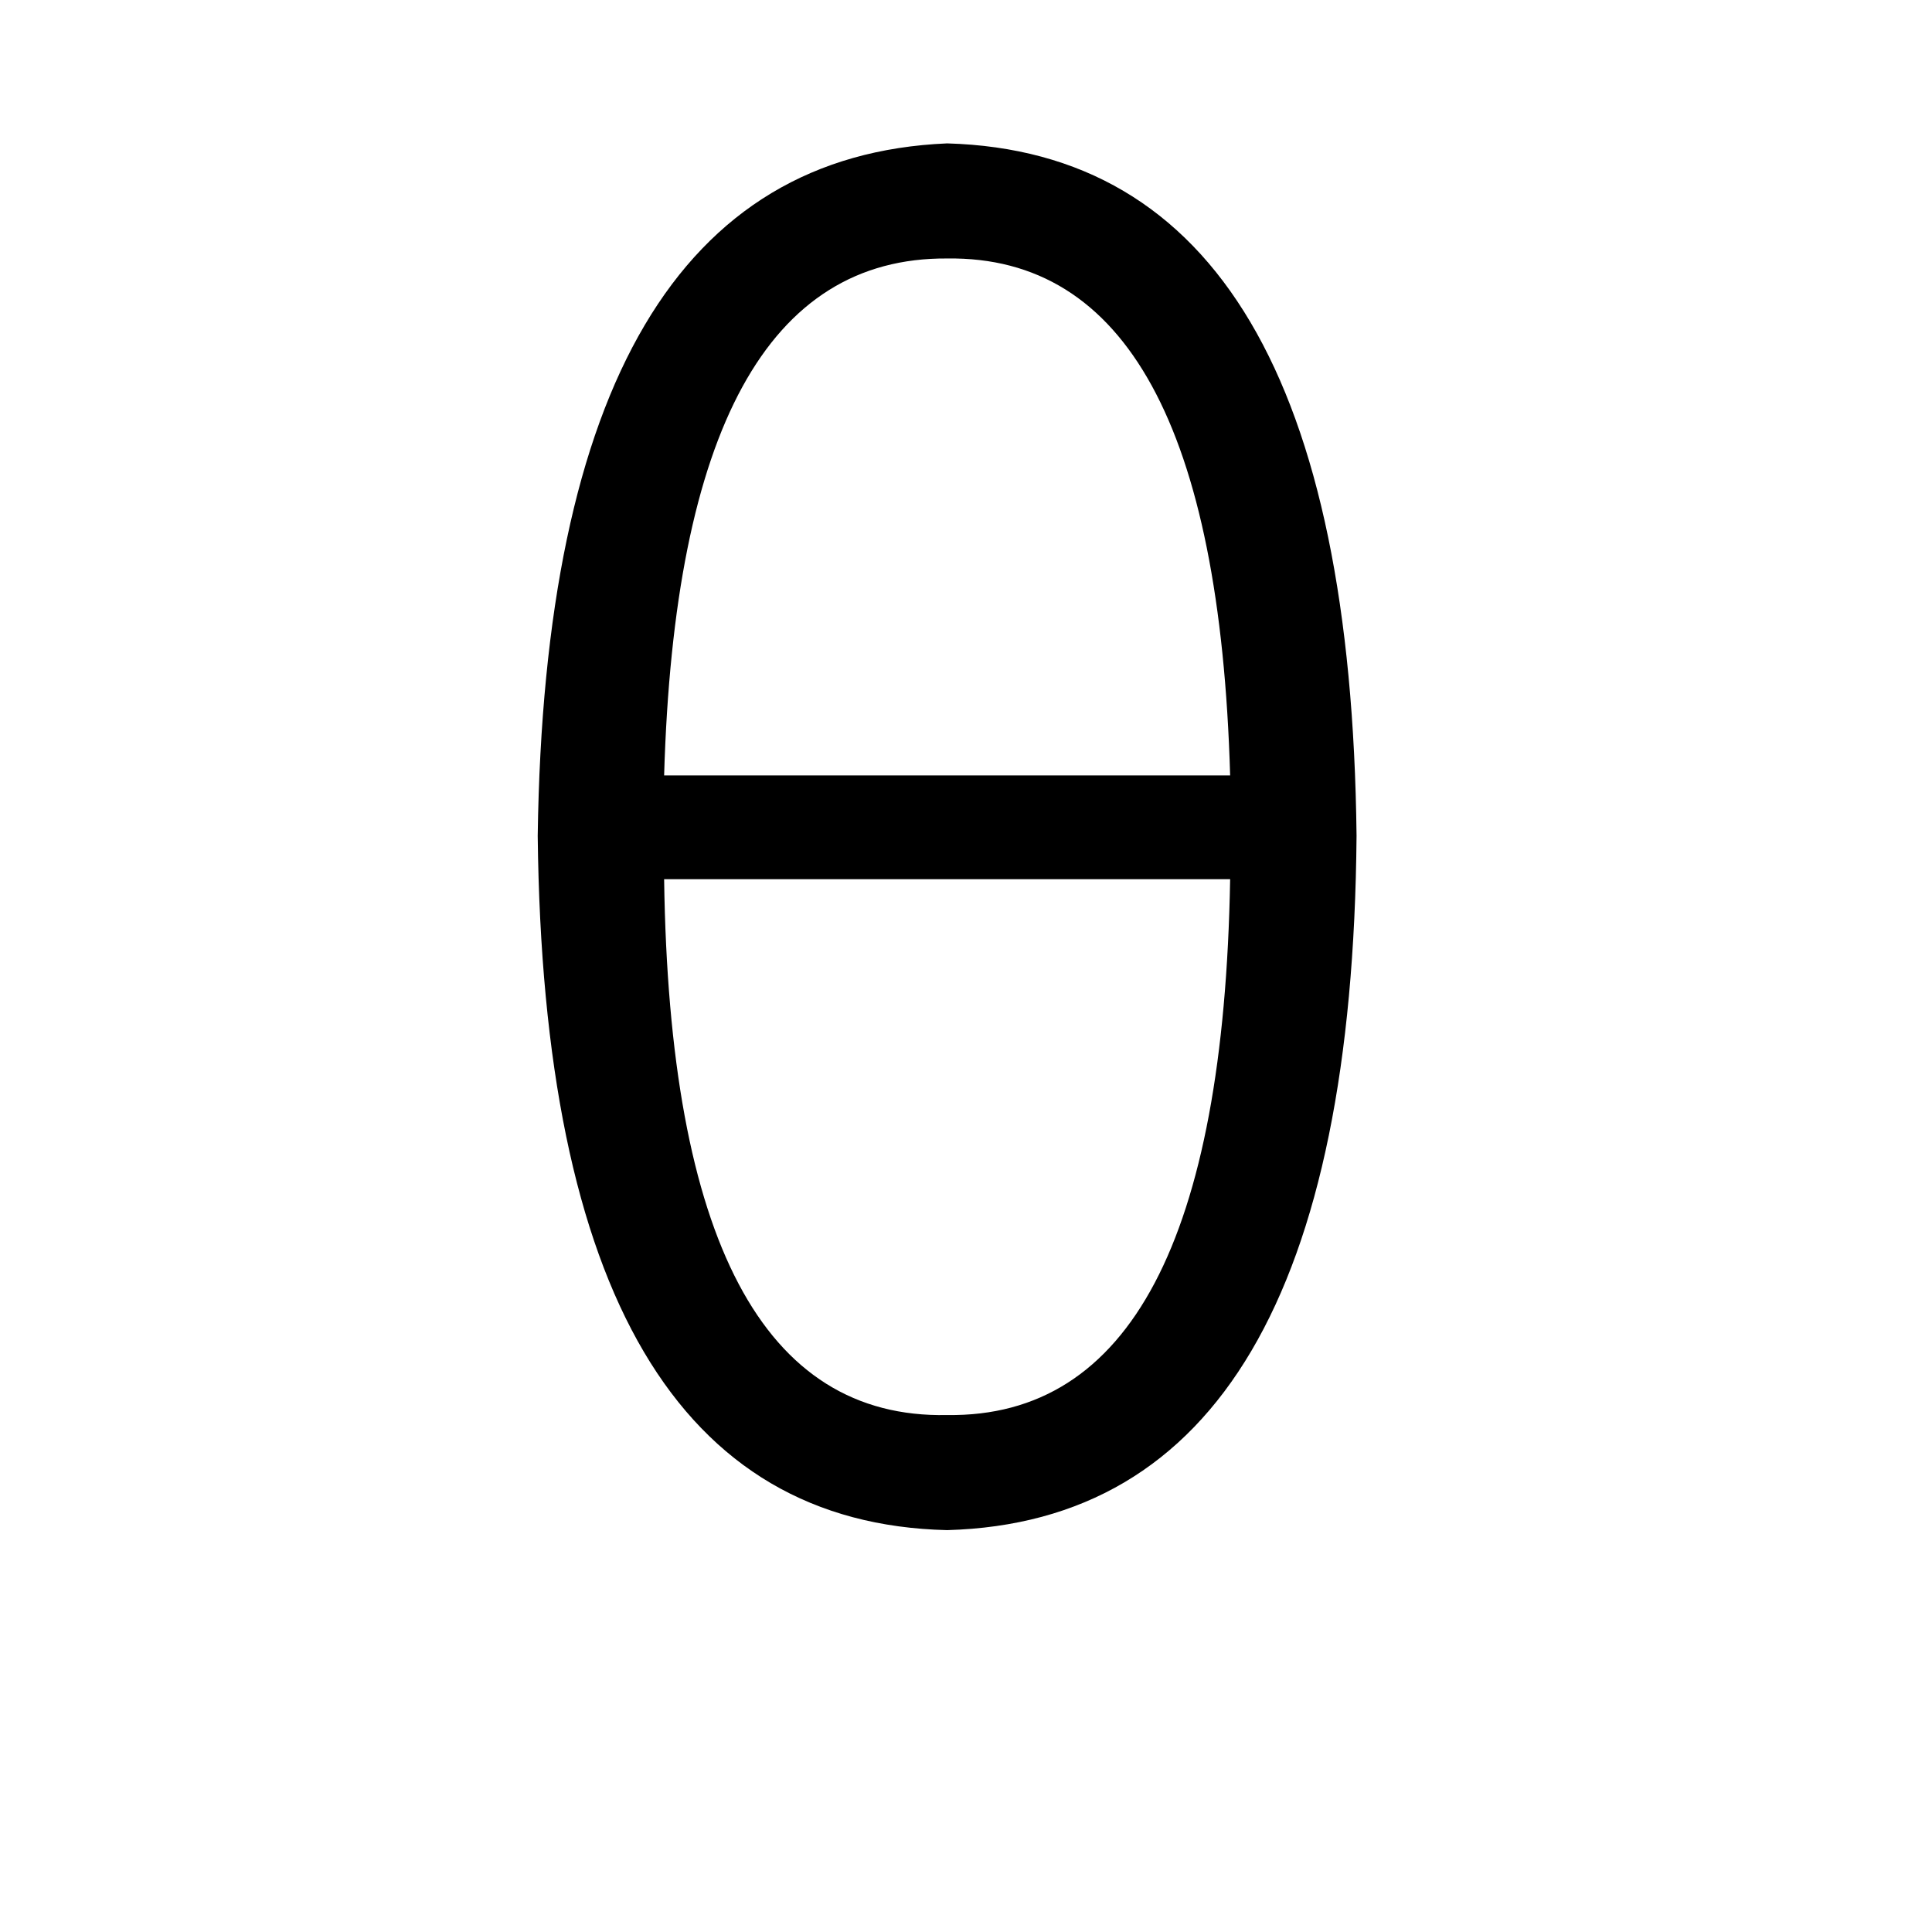 <svg xmlns="http://www.w3.org/2000/svg" viewBox="0 -800 1024 1024">
	<path fill="#000000" d="M502 -724Q715 -718 719 -357Q716 5 502 11Q289 6 285 -357Q290 -715 502 -724ZM652 -334H352Q356 -47 502 -50Q647 -48 652 -334ZM352 -389H652Q644 -665 502 -663Q360 -664 352 -389Z"/>
</svg>